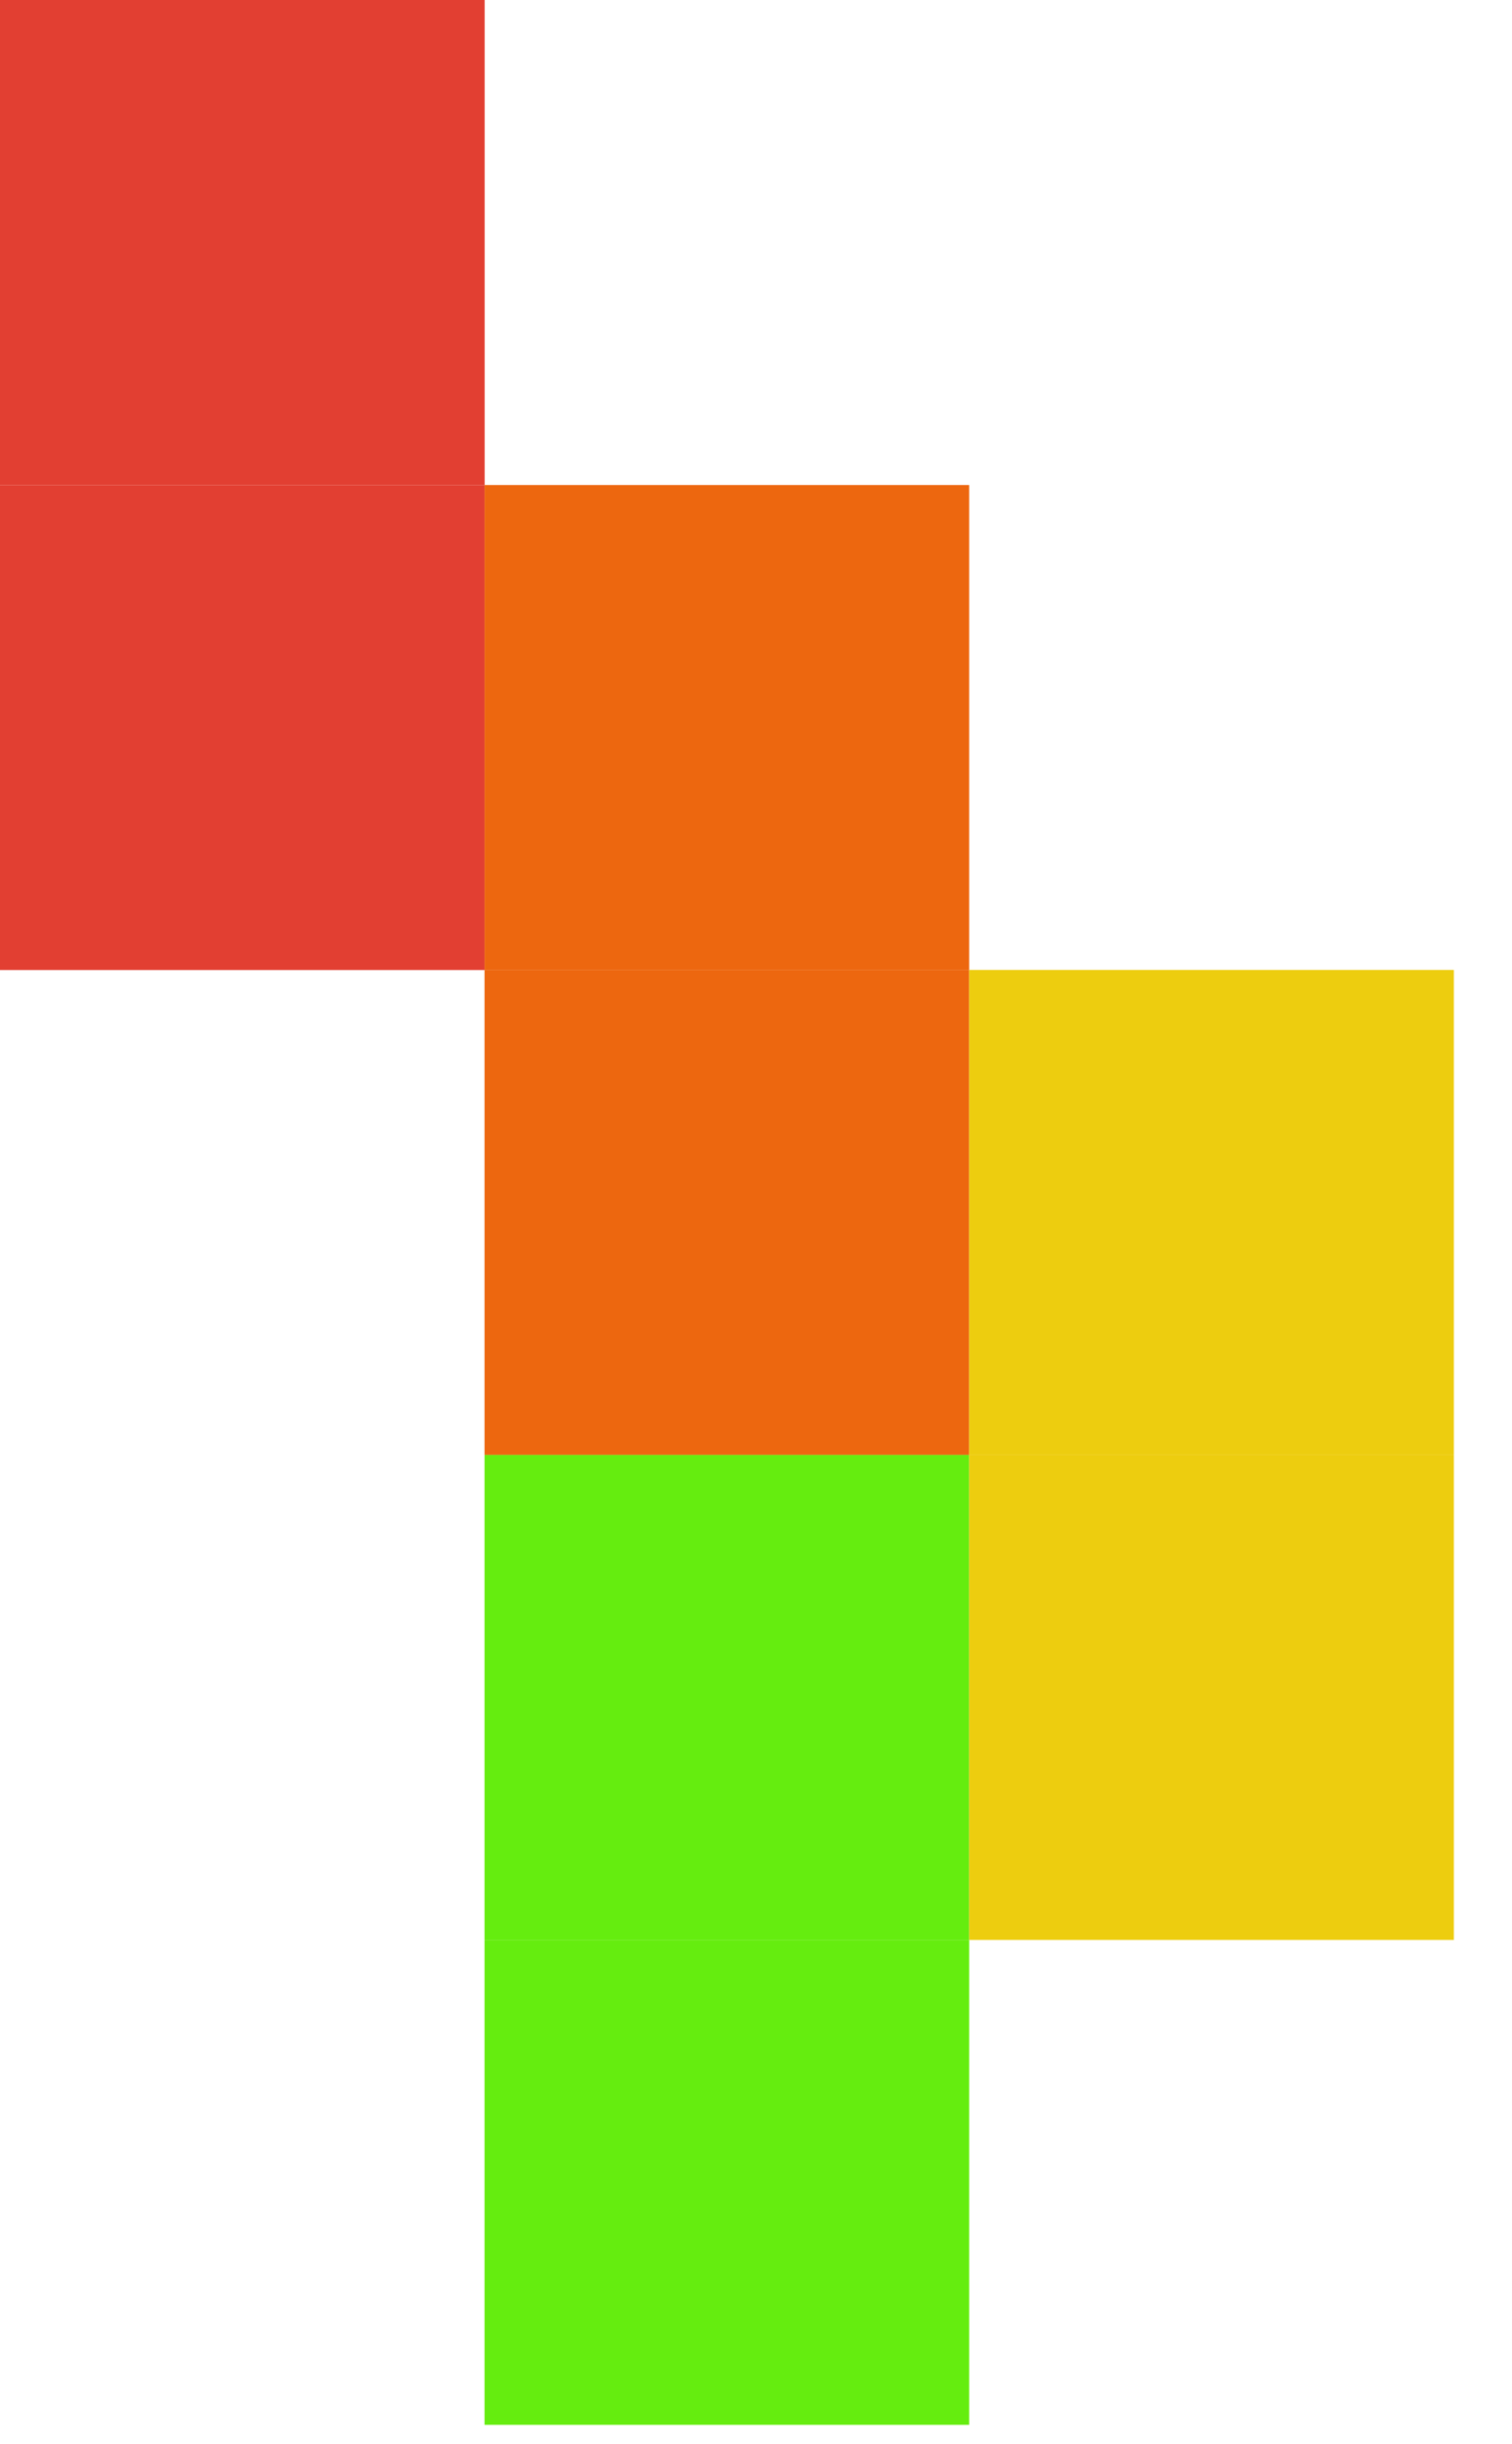 <?xml version="1.0" encoding="UTF-8" standalone="no"?><!DOCTYPE svg PUBLIC "-//W3C//DTD SVG 1.1//EN" "http://www.w3.org/Graphics/SVG/1.1/DTD/svg11.dtd"><svg width="100%" height="100%" viewBox="0 0 13 21" version="1.1" xmlns="http://www.w3.org/2000/svg" xmlns:xlink="http://www.w3.org/1999/xlink" xml:space="preserve" xmlns:serif="http://www.serif.com/" style="fill-rule:evenodd;clip-rule:evenodd;stroke-linejoin:round;stroke-miterlimit:2;"><rect id="rainbow-seaweed" x="0" y="0" width="12.5" height="20.833" style="fill:none;"/><clipPath id="_clip1"><rect id="rainbow-seaweed1" serif:id="rainbow-seaweed" x="0" y="0" width="12.5" height="20.833"/></clipPath><g clip-path="url(#_clip1)"><rect x="0" y="-0" width="4.167" height="4.167" style="fill:#e23f32;"/><rect x="4.166" y="8.333" width="4.167" height="4.167" style="fill:#ed670f;"/><rect x="0" y="4.167" width="4.167" height="4.167" style="fill:#e23f32;"/><rect x="4.166" y="12.5" width="4.167" height="4.167" style="fill:#65ed0f;"/><rect x="4.166" y="16.667" width="4.167" height="4.167" style="fill:#65ed0f;"/><rect x="4.166" y="4.167" width="4.167" height="4.167" style="fill:#ed670f;"/><rect x="8.333" y="8.333" width="4.167" height="4.167" style="fill:#edcd0f;"/><rect x="8.333" y="12.5" width="4.167" height="4.167" style="fill:#edcd0f;"/></g></svg>